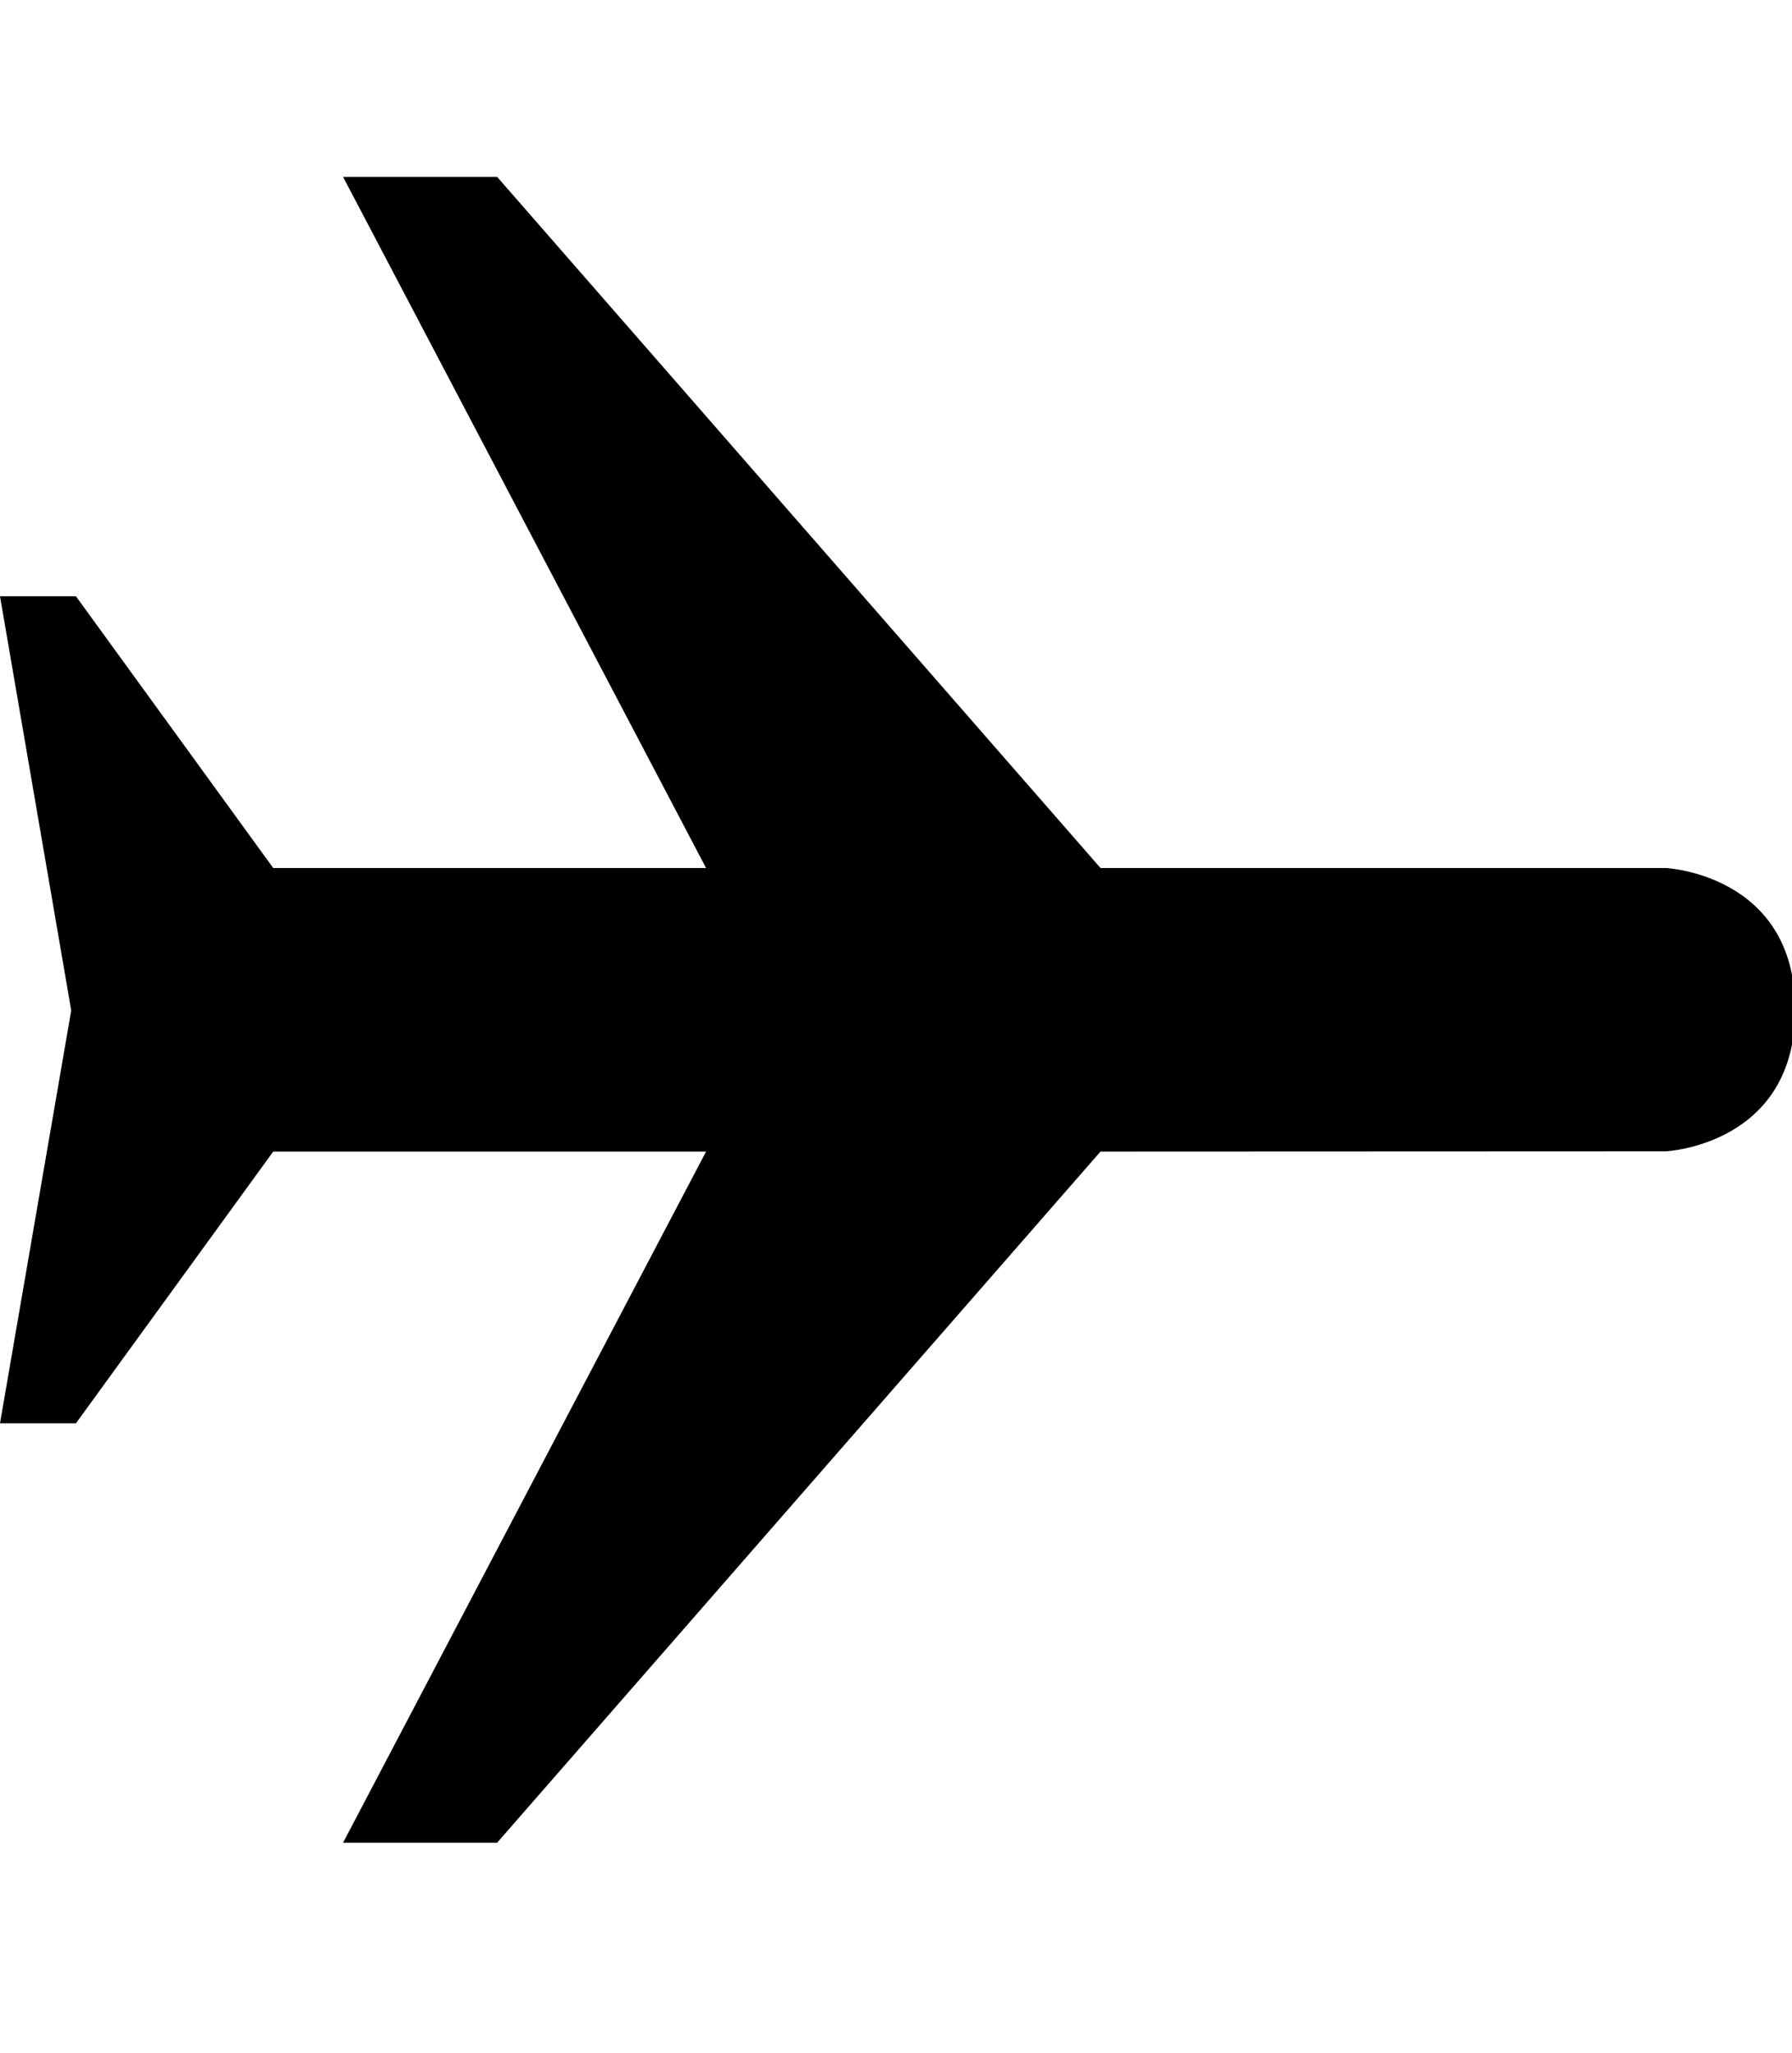 <?xml version="1.0" encoding="utf-8"?>
<!-- Generator: Adobe Illustrator 16.0.0, SVG Export Plug-In . SVG Version: 6.00 Build 0)  -->
<!DOCTYPE svg PUBLIC "-//W3C//DTD SVG 1.1//EN" "http://www.w3.org/Graphics/SVG/1.1/DTD/svg11.dtd">
<svg version="1.1" id="Layer_1" xmlns="http://www.w3.org/2000/svg" xmlns:xlink="http://www.w3.org/1999/xlink" x="0px" y="0px"
	 width="446.853px" height="512px" viewBox="42.5 0 446.853 512" enable-background="new 42.5 0 446.853 512" xml:space="preserve">
<g id="Layer_2">
	<path d="M42.5,148.683h18.937l49.198,67.758h107.932L128.043,44.099h38.419l150.461,172.342h140.972
		c0,0,32.242,1.538,32.242,35.191v0.268h0.001c0,33.643-32.241,35.182-32.241,35.182l-140.973,0.057L166.463,459.48h-38.419
		l90.523-172.342H110.635l-49.198,67.757H42.5L60.259,251.96"/>
</g>
</svg>
